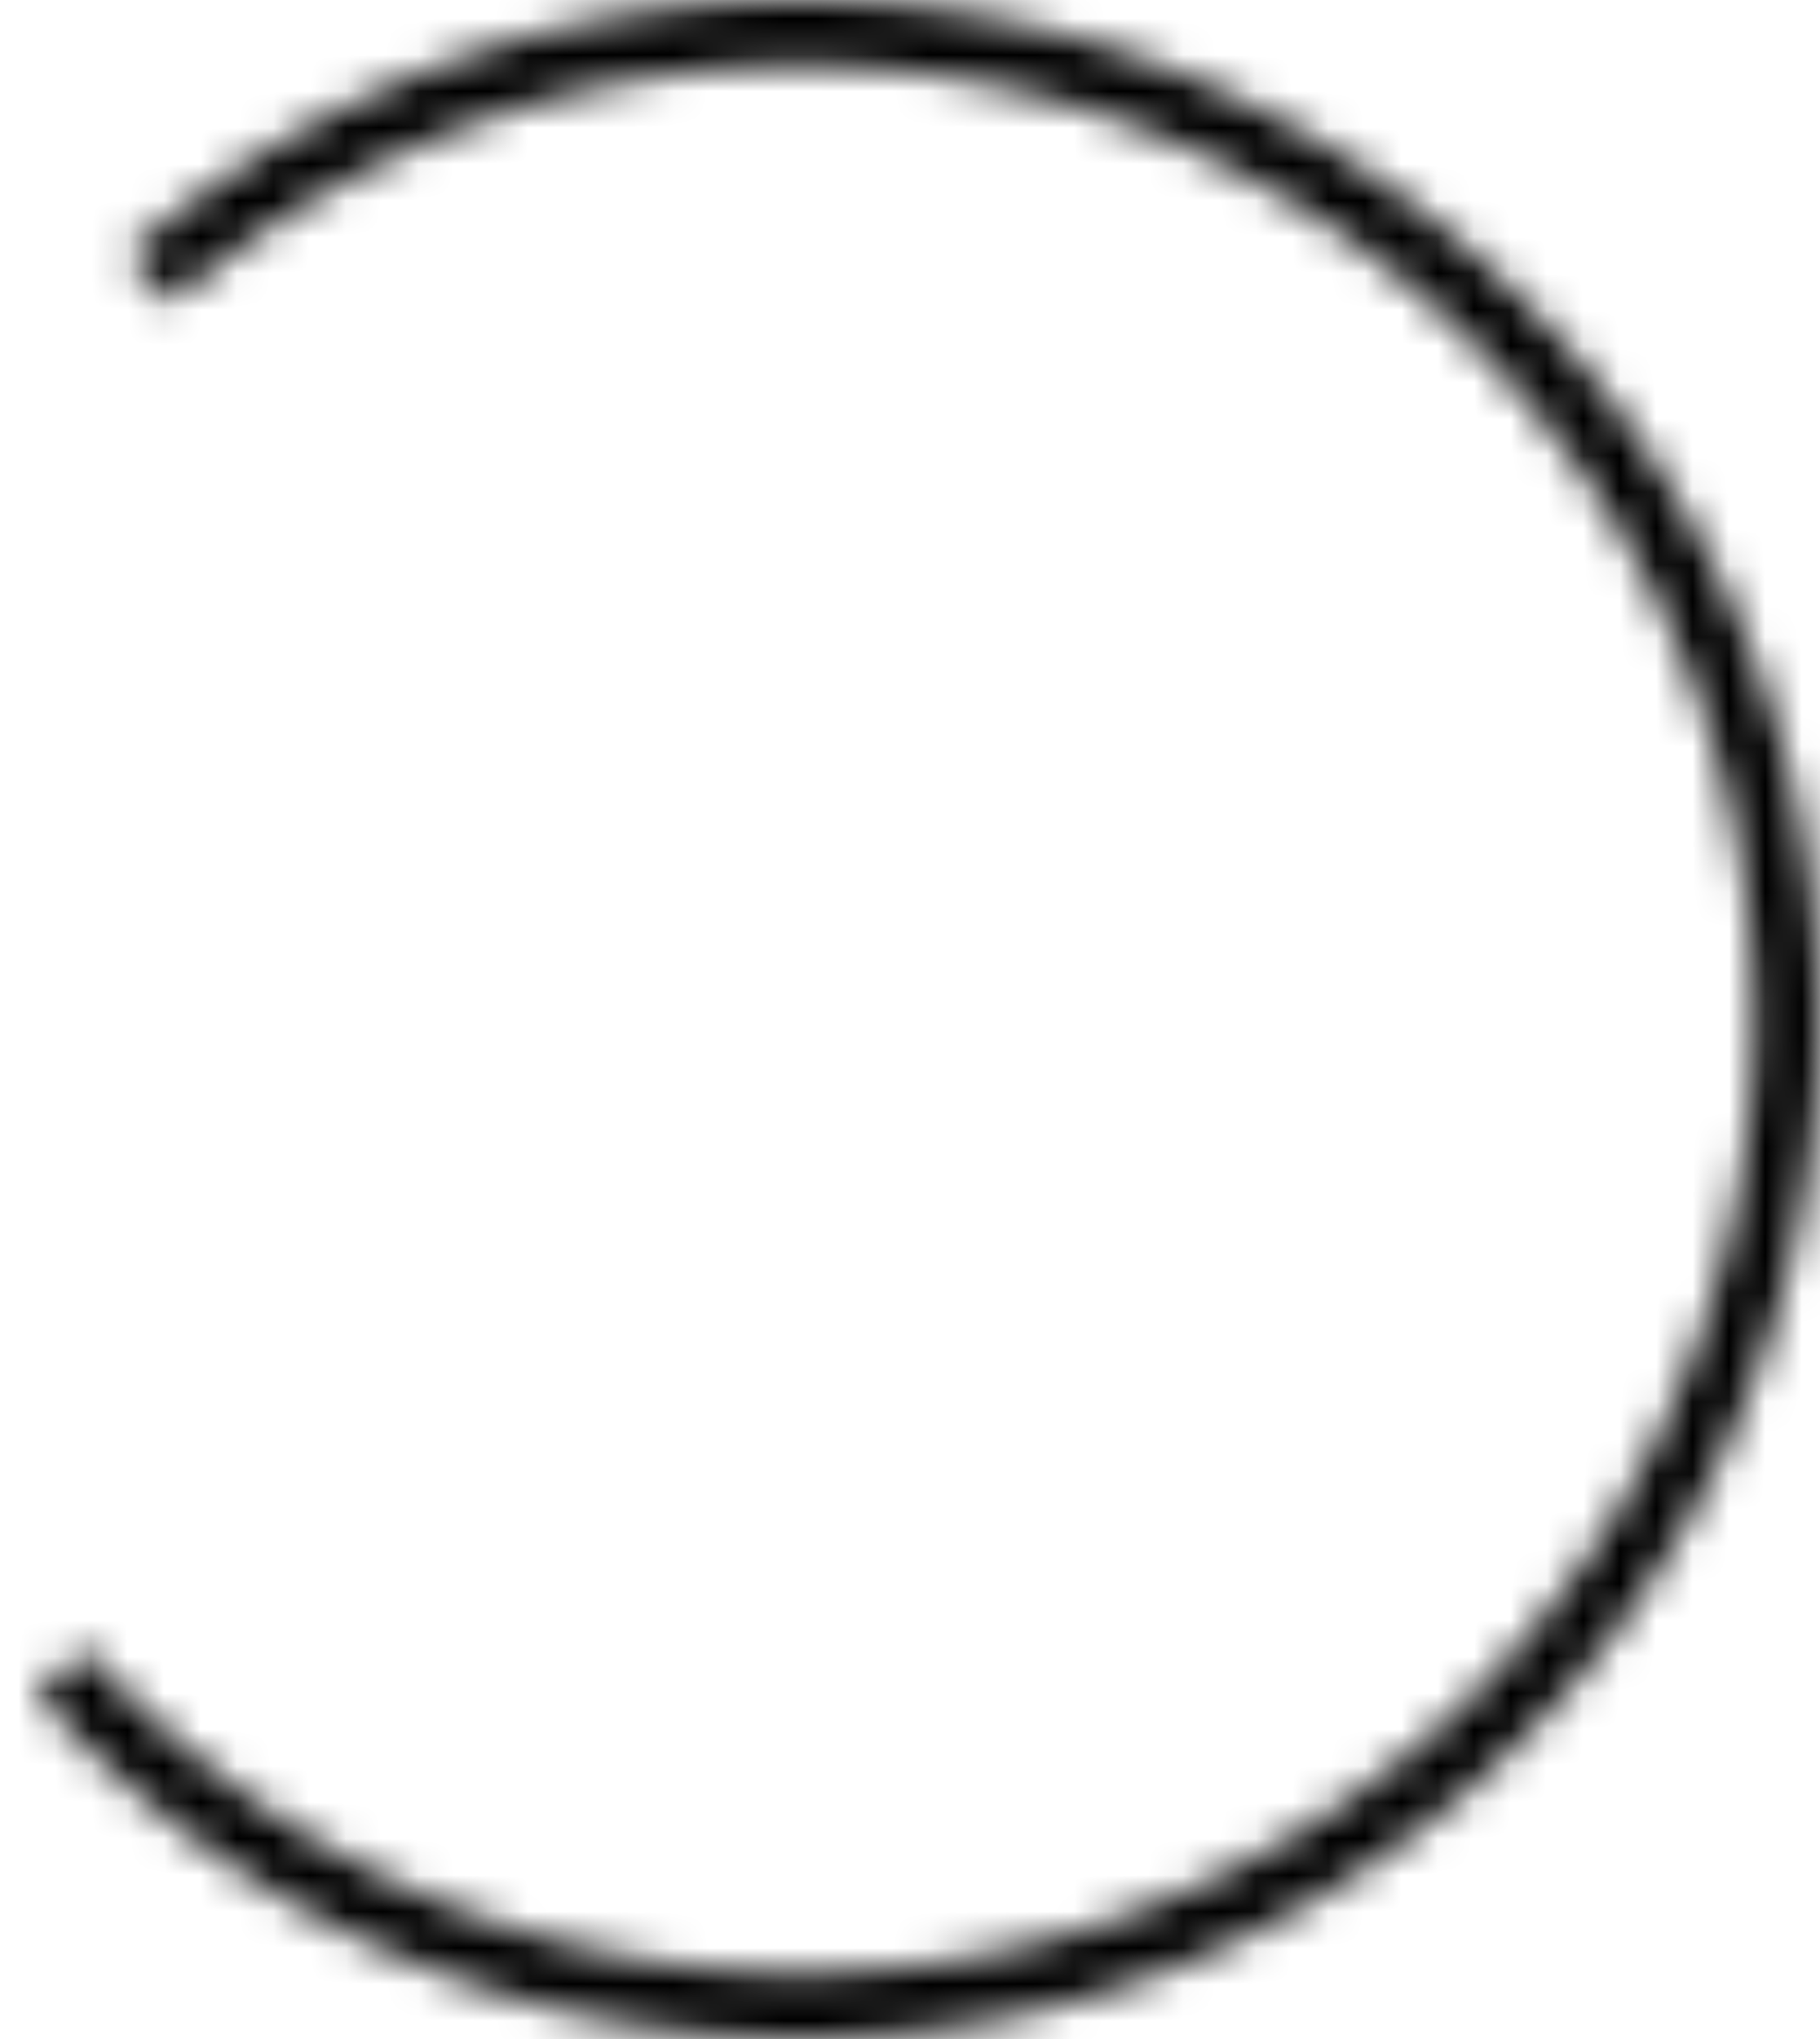 <svg xmlns="http://www.w3.org/2000/svg" fill="none" viewBox="0 0 50 56">
    <mask id="Loading_svg__popup-loading" fill="#fff">
        <path d="M3.5 6.983A28 28 0 1 1 .982 46.5l1.354-1.192A26.196 26.196 0 1 0 4.692 8.337L3.499 6.983Z"/>
    </mask>
    <path stroke="currentColor" stroke-width="4" d="M3.5 6.983A28 28 0 1 1 .982 46.5l1.354-1.192A26.196 26.196 0 1 0 4.692 8.337L3.499 6.983Z" mask="url('#Loading_svg__popup-loading')"/>
</svg>
